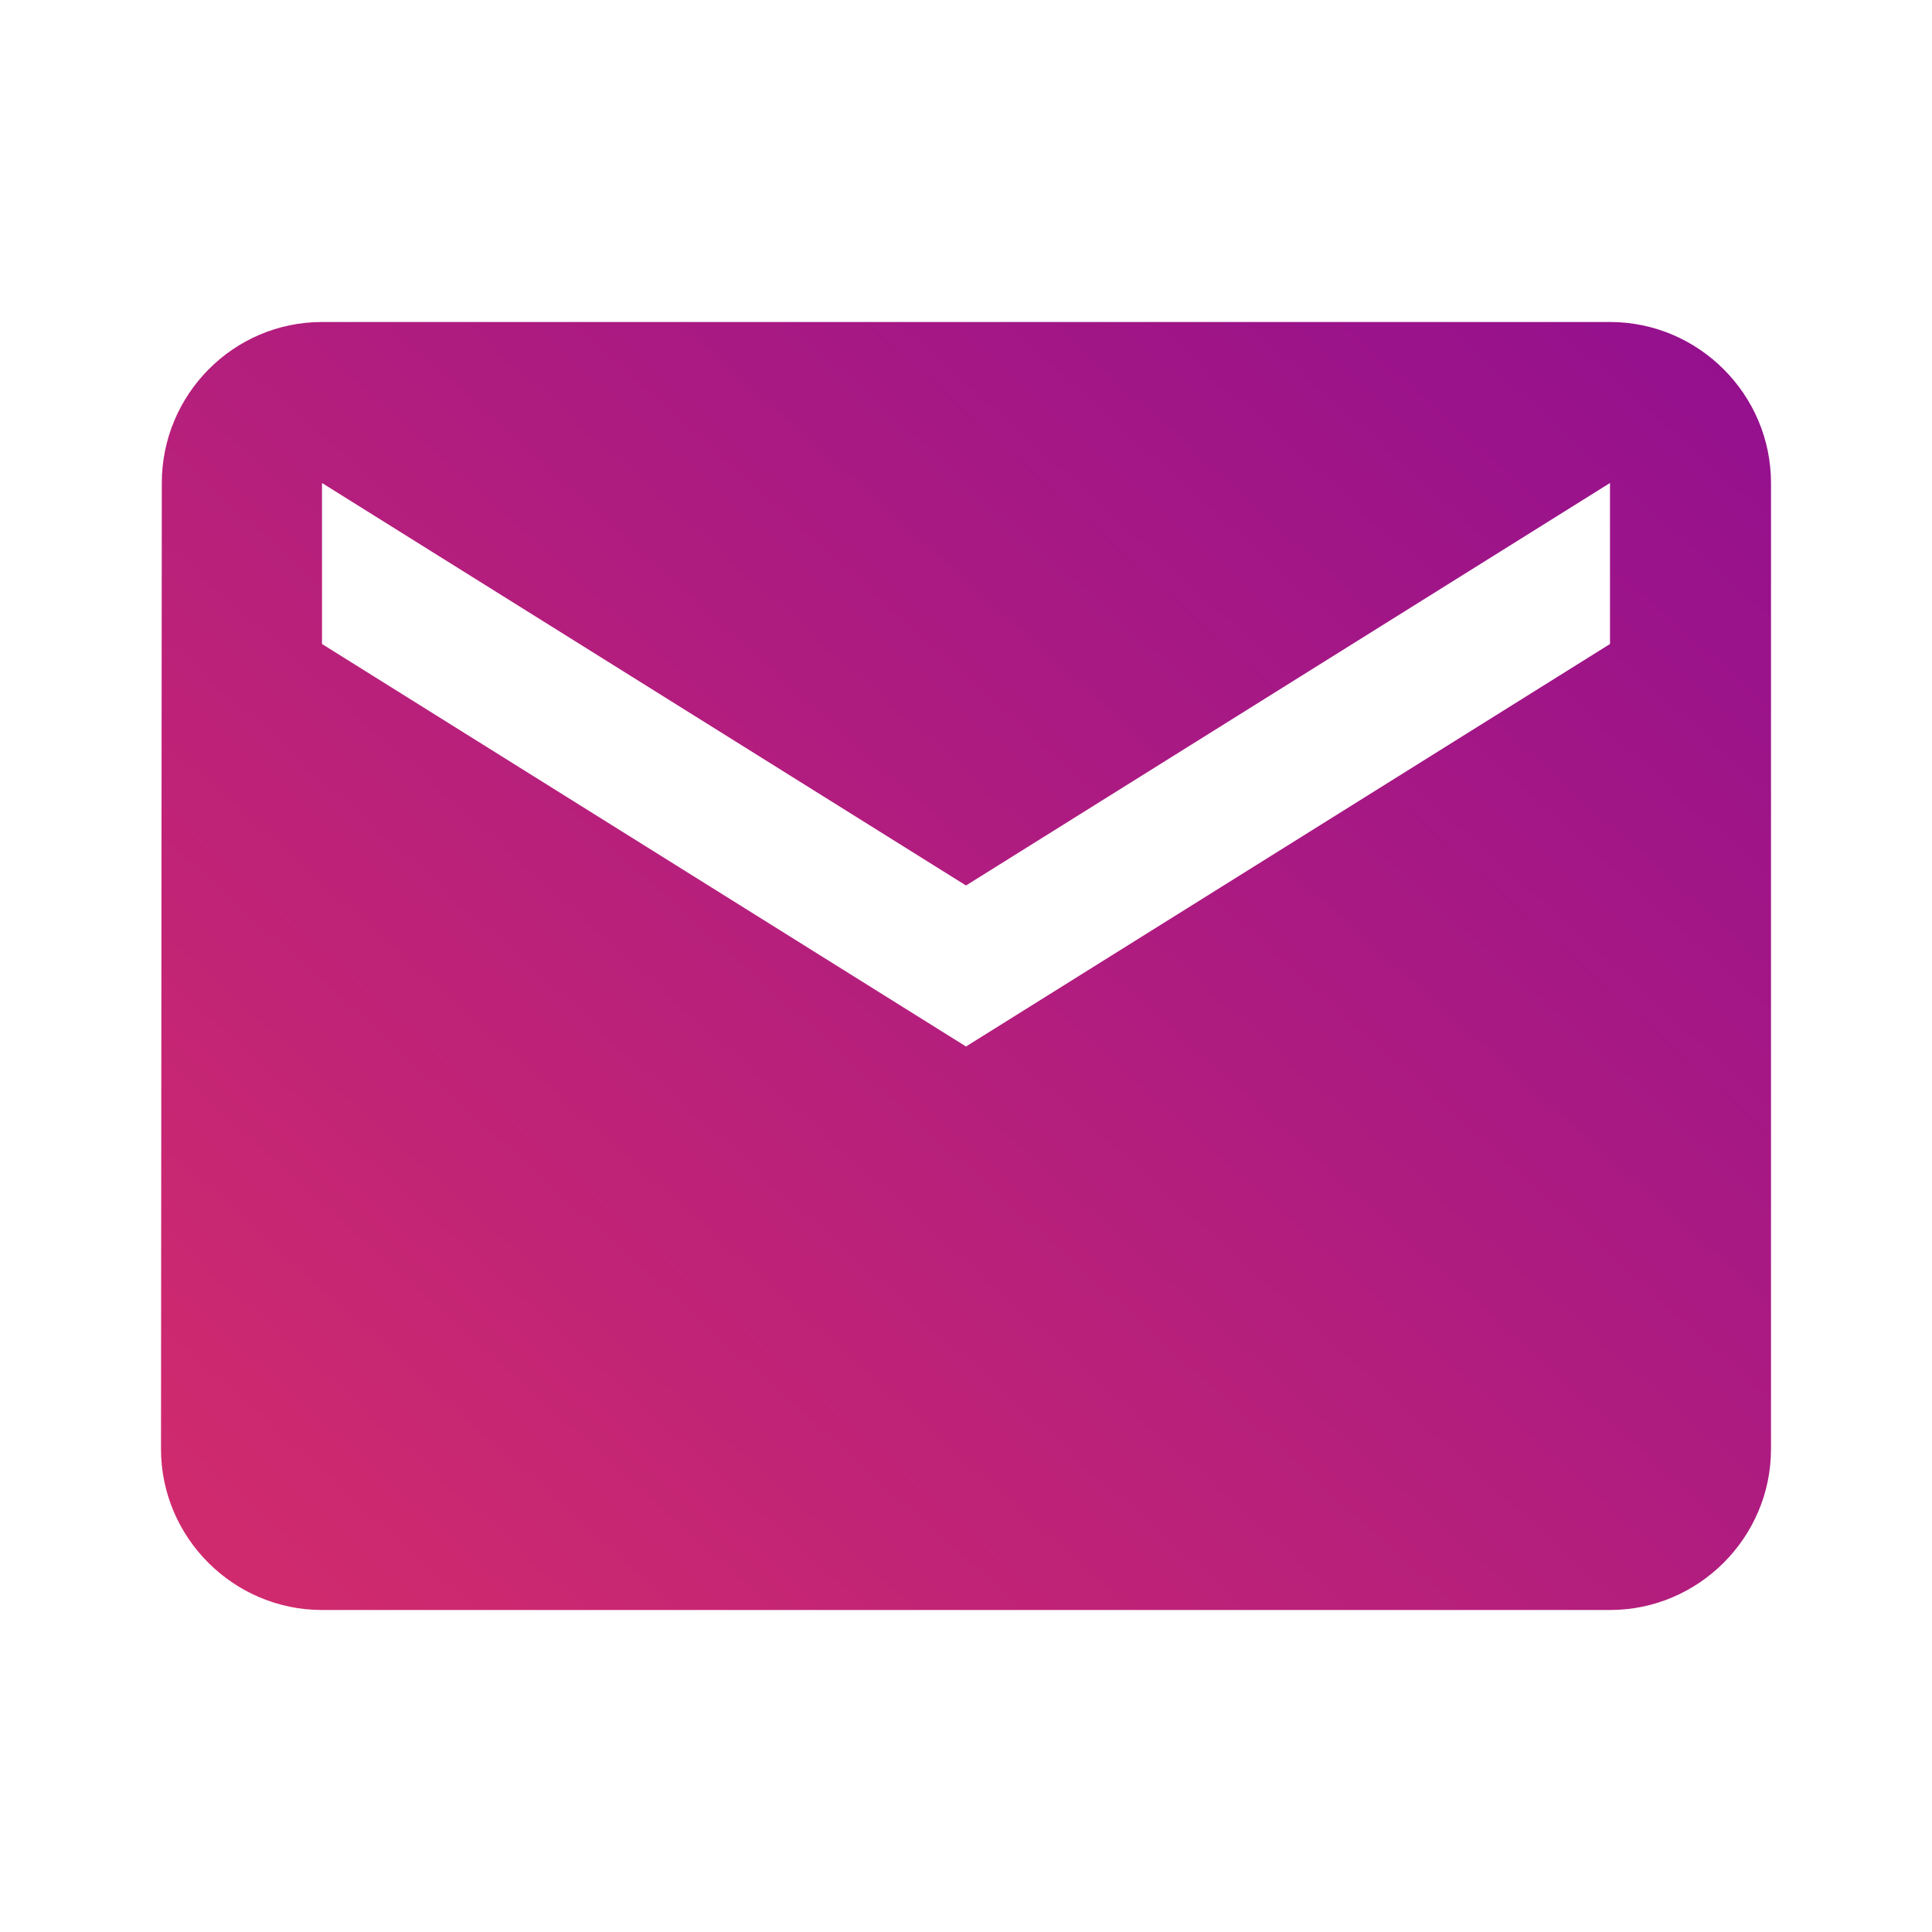 <svg width="24" height="24" viewBox="0 0 24 24" fill="none" xmlns="http://www.w3.org/2000/svg">
<path d="M20 4H4C2.9 4 2.01 4.9 2.01 6L2 18C2 19.1 2.9 20 4 20H20C21.1 20 22 19.1 22 18V6C22 4.9 21.1 4 20 4ZM20 8L12 13L4 8V6L12 11L20 6V8Z" fill="url(#paint0_linear)"/>
<defs>
<linearGradient id="paint0_linear" x1="25.226" y1="-3.393" x2="-1.949" y2="26.862" gradientUnits="userSpaceOnUse">
<stop stop-color="#7F0799"/>
<stop offset="1" stop-color="#E63462"/>
</linearGradient>
</defs>
</svg>
